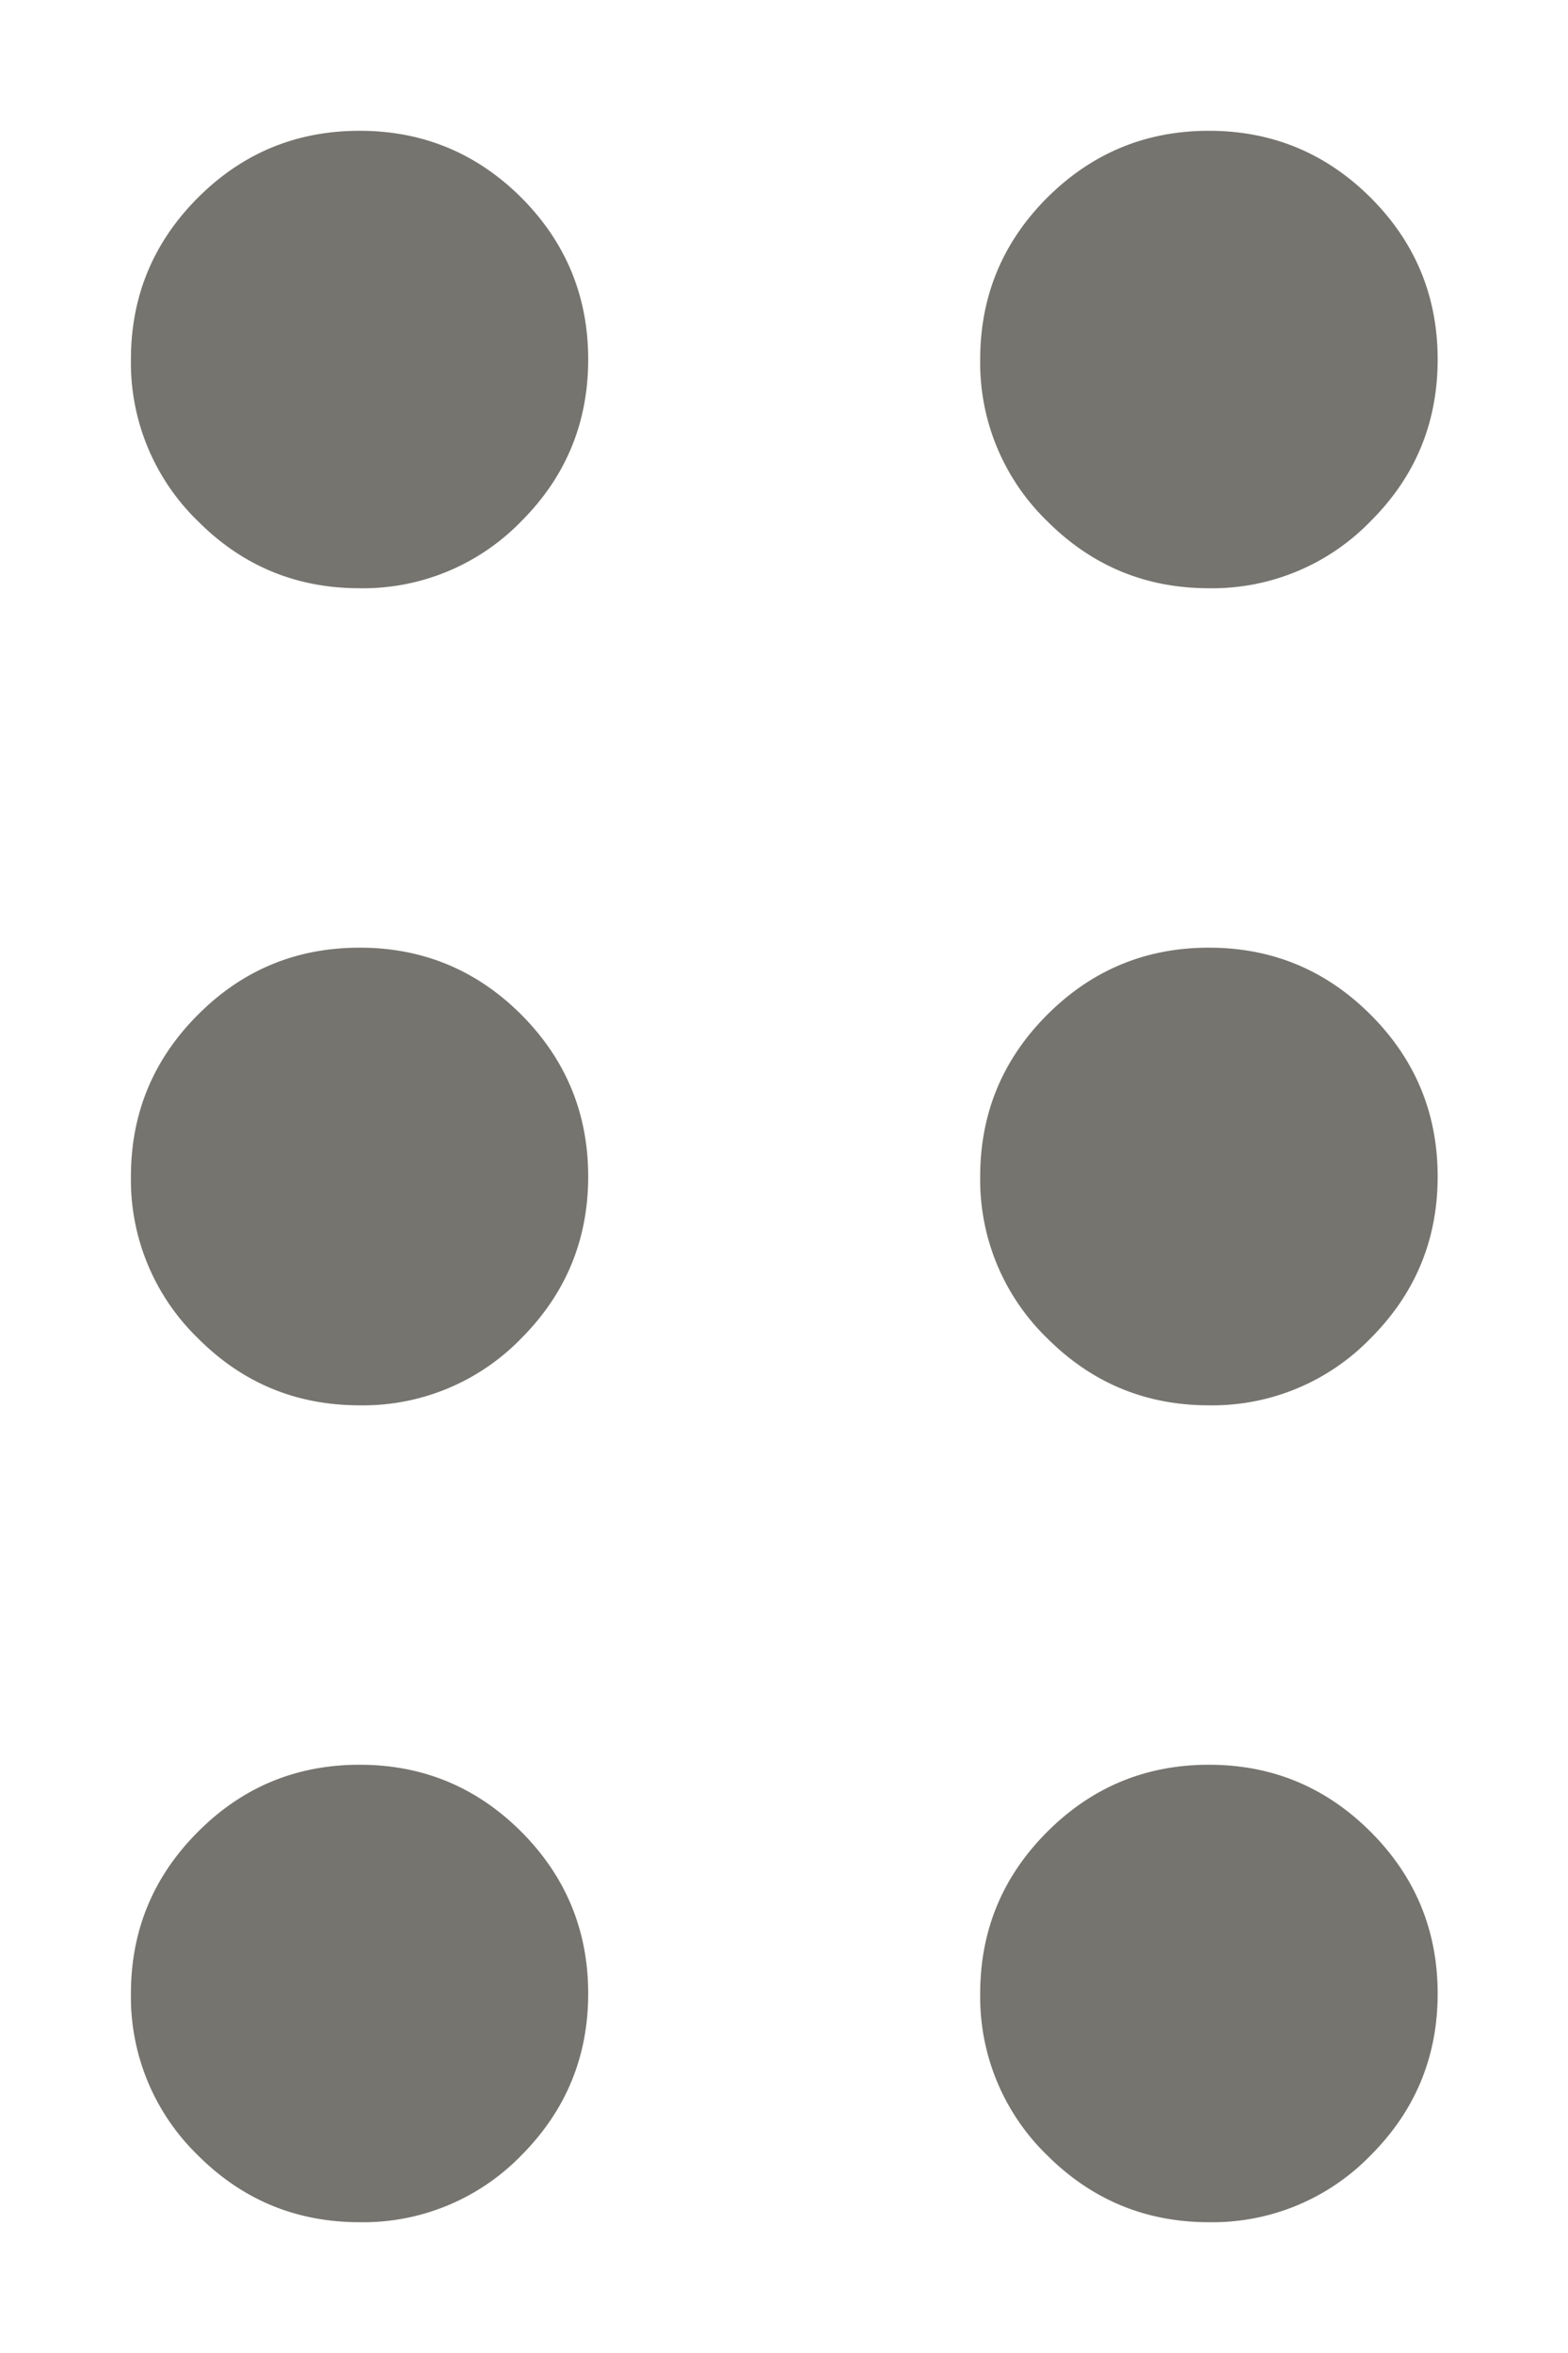<svg xmlns="http://www.w3.org/2000/svg" width="8" height="12" fill="none"><path fill="#76746F" d="M1.835 11.333c-.323 0-.598-.114-.825-.341a1.124 1.124 0 0 1-.342-.825c0-.322.114-.597.342-.825.227-.228.502-.342.825-.342.322 0 .597.114.825.342.227.228.341.503.341.825 0 .322-.114.597-.341.825a1.124 1.124 0 0 1-.825.341Zm4.333 0c-.322 0-.597-.114-.825-.341a1.124 1.124 0 0 1-.342-.825c0-.322.114-.597.342-.825.228-.228.503-.342.825-.342.322 0 .597.114.825.342.228.228.342.503.342.825 0 .322-.114.597-.342.825a1.124 1.124 0 0 1-.825.341ZM1.835 7.167c-.323 0-.598-.114-.825-.342A1.124 1.124 0 0 1 .668 6c0-.322.114-.597.342-.825.227-.228.502-.342.825-.342.322 0 .597.114.825.342.227.228.341.503.341.825 0 .322-.114.597-.341.825a1.124 1.124 0 0 1-.825.342Zm4.333 0c-.322 0-.597-.114-.825-.342A1.124 1.124 0 0 1 5.001 6c0-.322.114-.597.342-.825.228-.228.503-.342.825-.342.322 0 .597.114.825.342.228.228.342.503.342.825 0 .322-.114.597-.342.825a1.124 1.124 0 0 1-.825.342ZM1.835 3c-.323 0-.598-.114-.825-.342a1.124 1.124 0 0 1-.342-.825c0-.322.114-.597.342-.825.227-.227.502-.341.825-.341.322 0 .597.114.825.341.227.228.341.503.341.825 0 .323-.114.598-.341.825A1.124 1.124 0 0 1 1.835 3Zm4.333 0c-.322 0-.597-.114-.825-.342a1.124 1.124 0 0 1-.342-.825c0-.322.114-.597.342-.825.228-.227.503-.341.825-.341.322 0 .597.114.825.341.228.228.342.503.342.825 0 .323-.114.598-.342.825A1.124 1.124 0 0 1 6.168 3Z"/></svg>